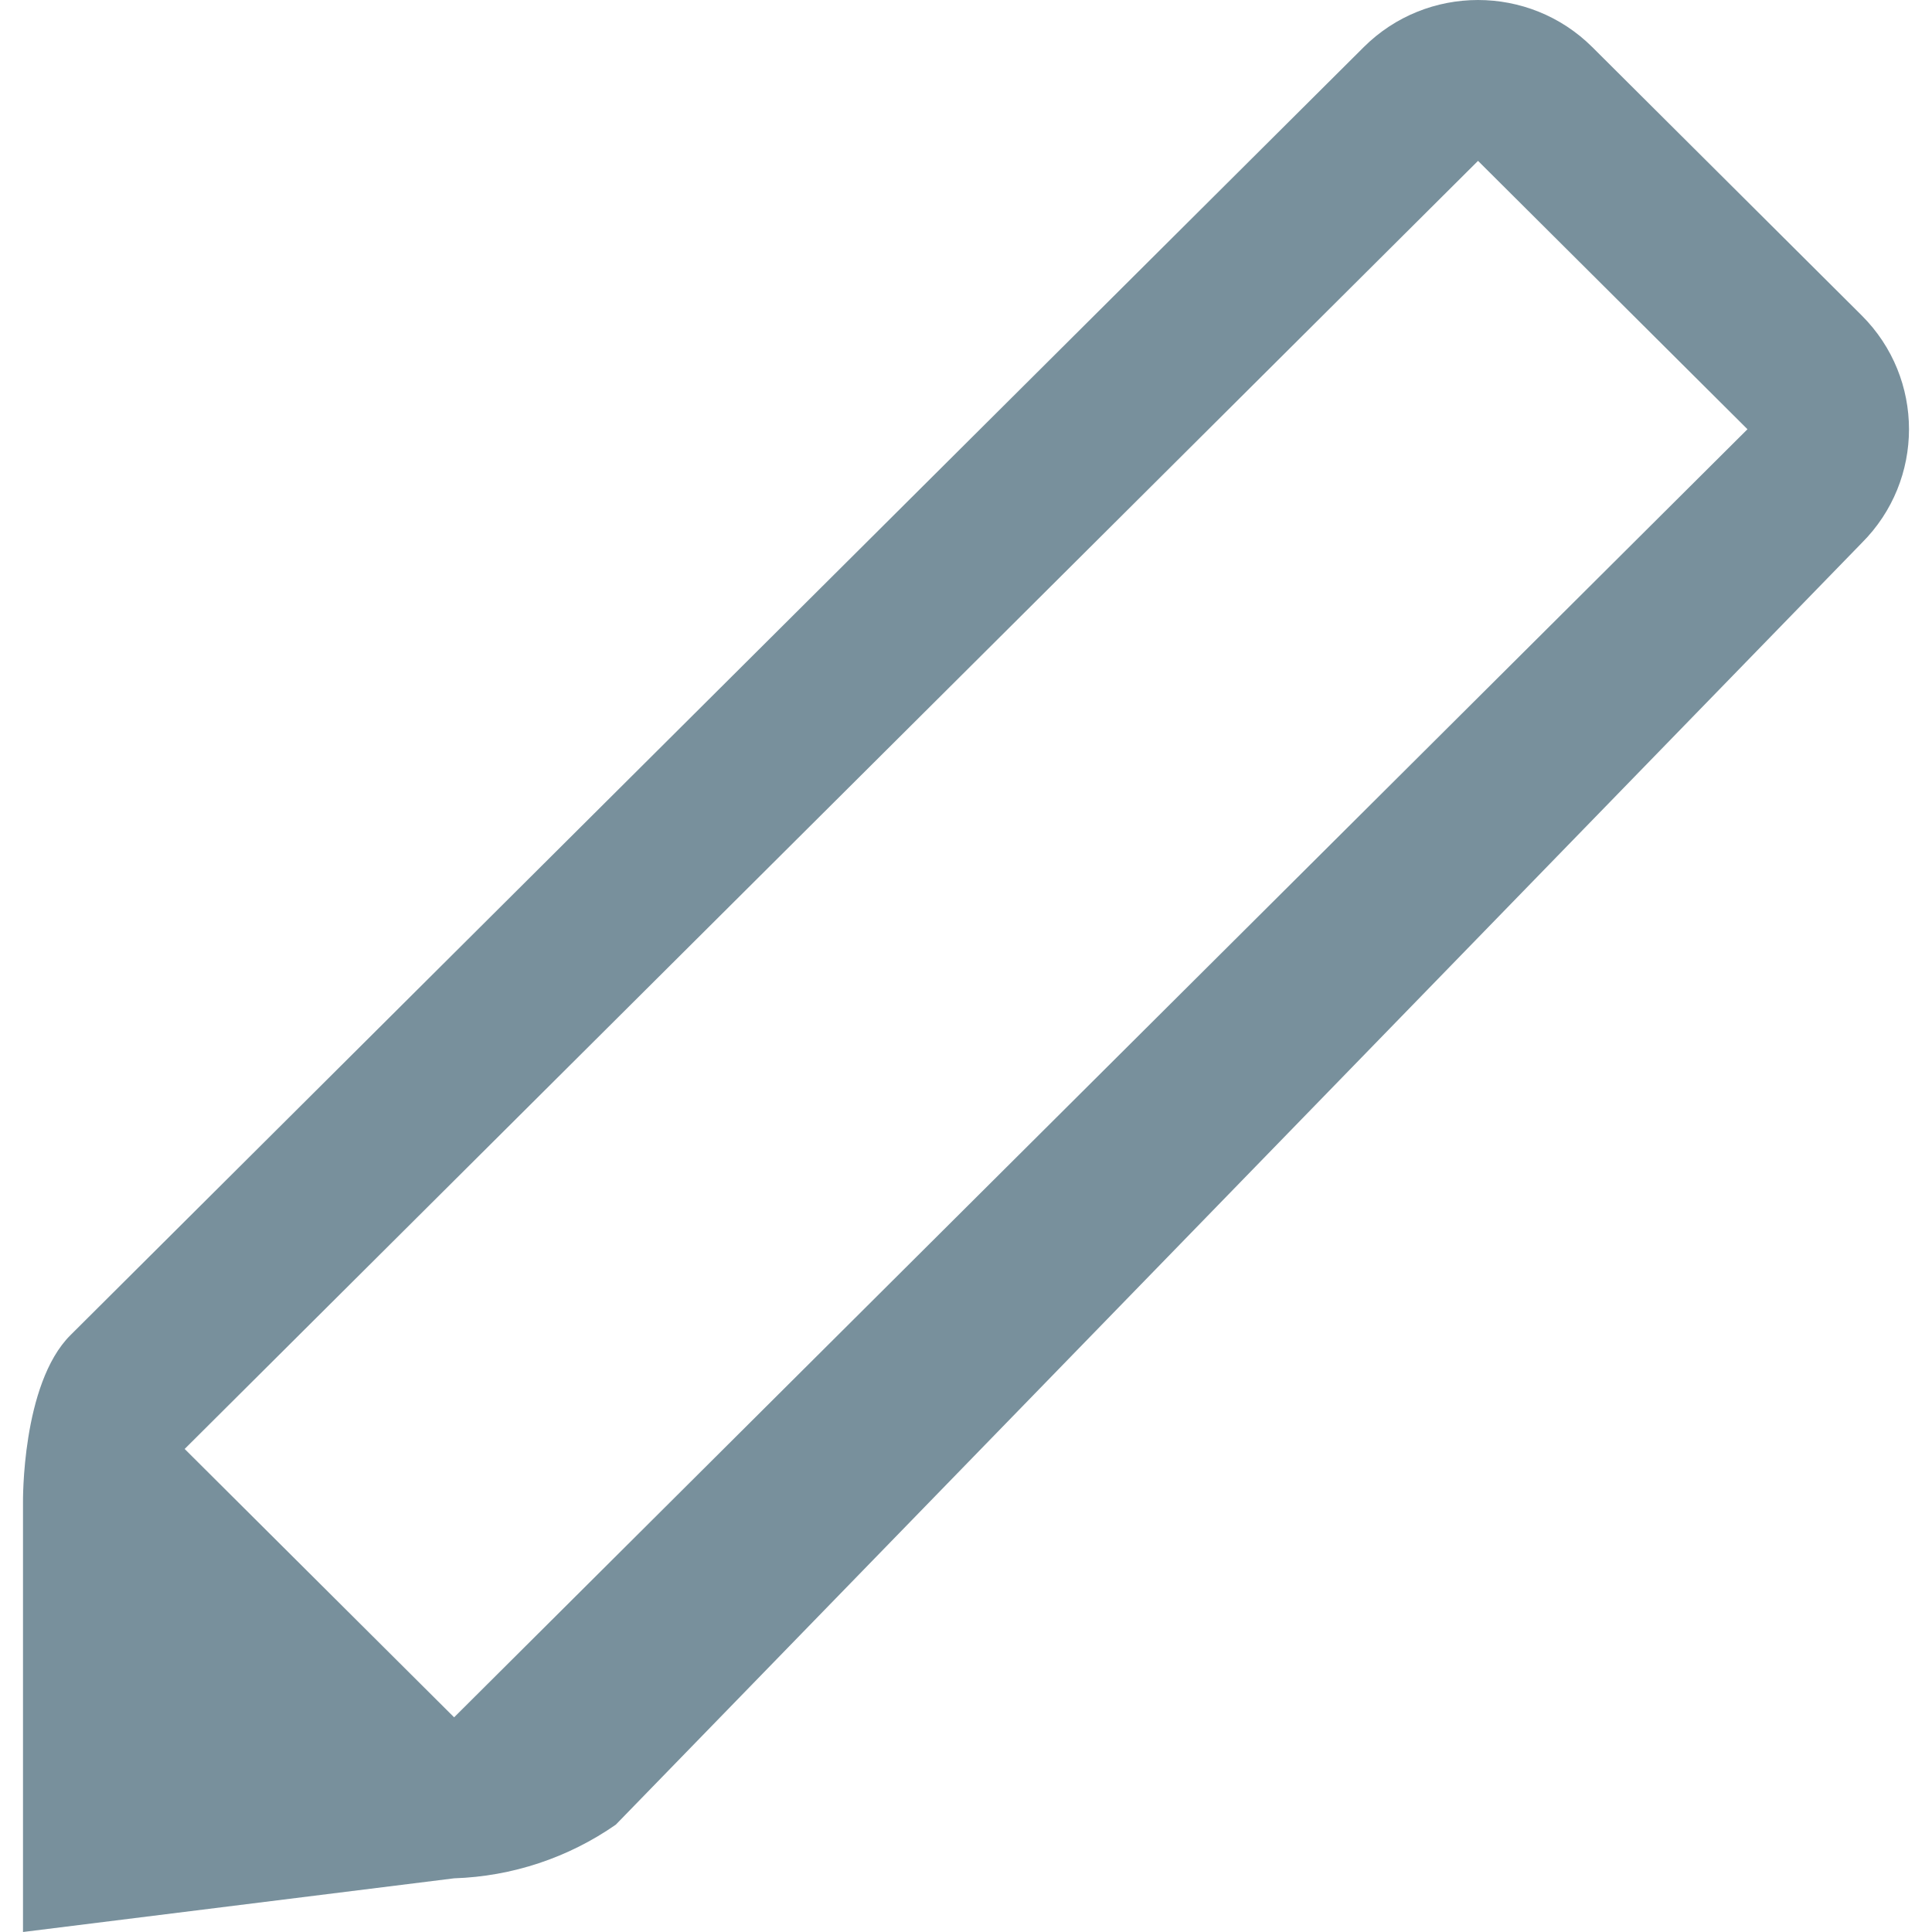 <?xml version="1.0" encoding="UTF-8"?>
<svg width="12px" height="12px" viewBox="0 0 82 84" version="1.1" xmlns="http://www.w3.org/2000/svg" xmlns:xlink="http://www.w3.org/1999/xlink">
    <title>Pencil</title>
    <defs></defs>
    <g id="Page-1" stroke="none" stroke-width="1" fill="none" fill-rule="evenodd">
        <g id="Group" transform="translate(-59, -57)" fill="#78909C">
            <g id="Edit" transform="translate(59, 57)">
                <path d="M79.944,13.715 L68.229,2.047 C65.485,-0.682 61.039,-0.682 58.295,2.047 L2.062,58.051 C-0.07,60.175 0,65.332 0,65.332 L0,84 L18.744,81.666 C21.265,81.584 23.707,80.773 25.774,79.333 L79.944,23.609 C82.685,20.876 82.685,16.448 79.944,13.715 Z M18.744,74.666 L7.029,62.998 L63.262,6.994 L74.977,18.662 L18.744,74.666 Z" id="Shape"></path>
            </g>
        </g>
    </g>
</svg>
